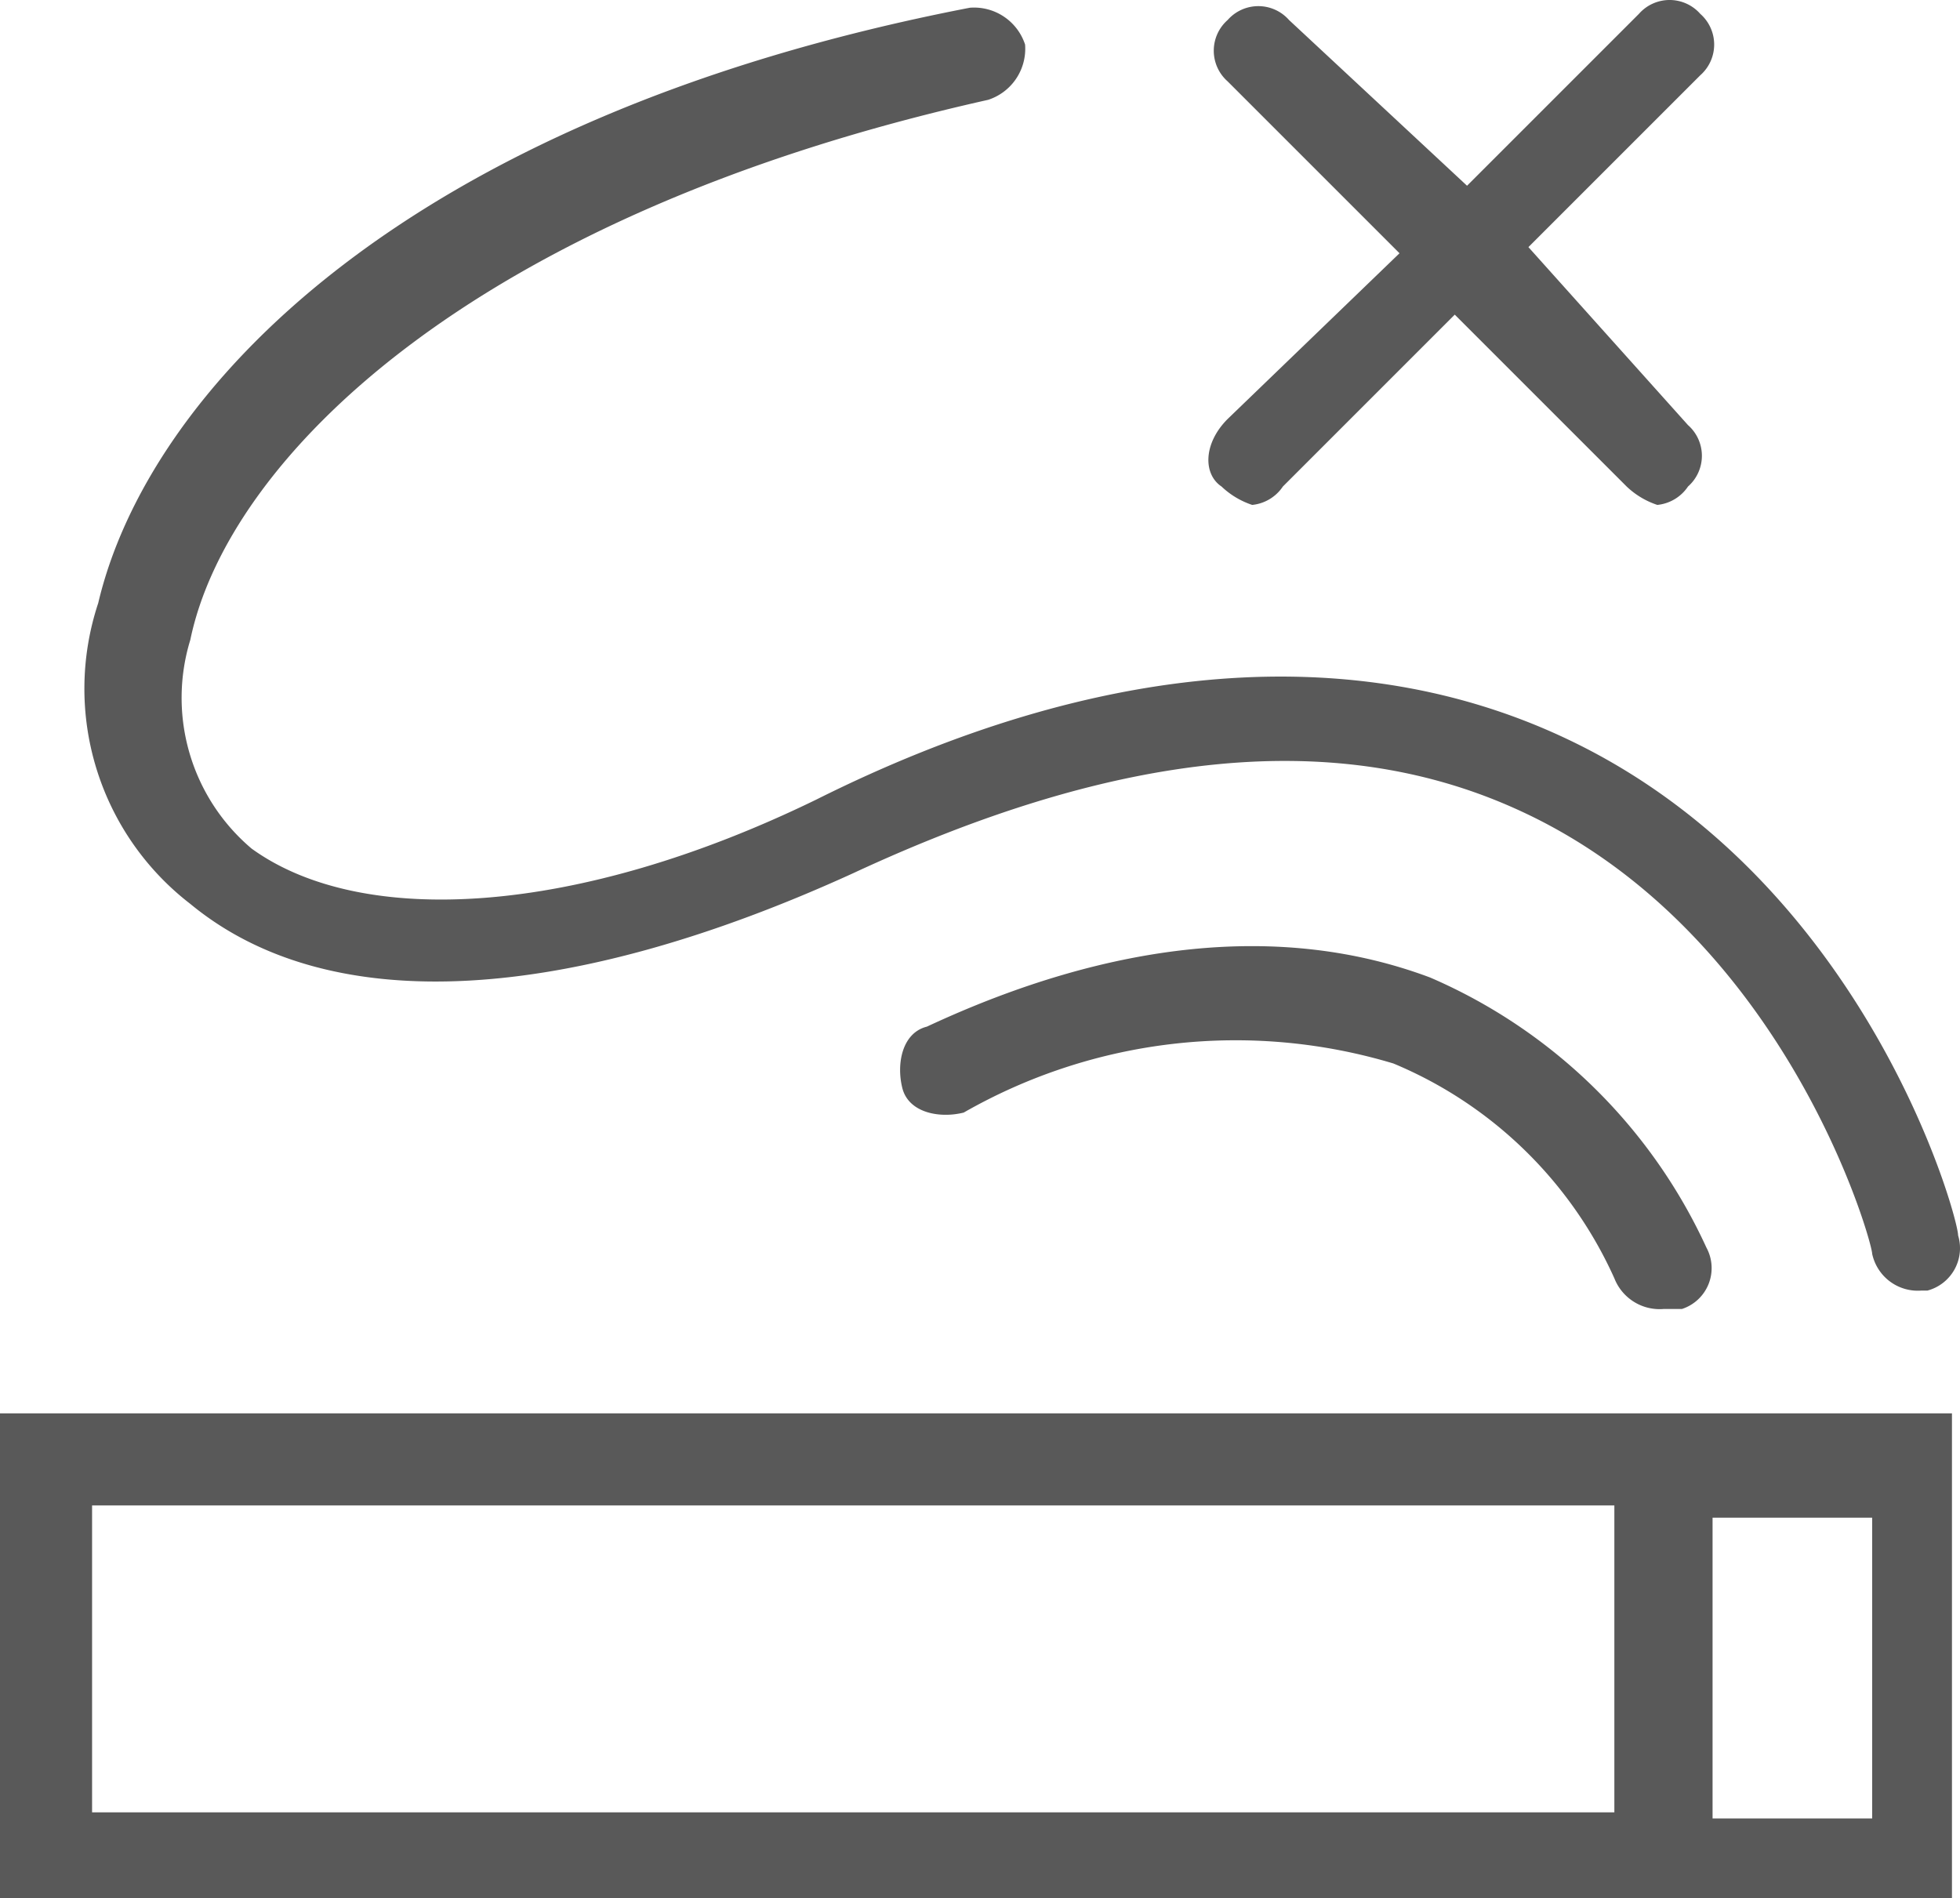 <svg data-name="Layer 1" xmlns="http://www.w3.org/2000/svg" viewBox="0 0 31.931 30.926"><path d="M0 23.026v7.9h31.8v-7.9zm1.5 1.5h24.8v5H1.5zm29 5.1h-2.6v-4.9h2.6zm-27.4-14.9c2.3 1.9 6.2 1.6 10.8-.5 4.3-2 7.9-2.4 10.9-1 4.3 2 5.7 7 5.7 7.2a.76.76 0 00.8.6h.1a.715.715 0 00.507-.875l-.007-.025c0-.3-1.5-5.8-6.4-8.1-3.4-1.6-7.6-1.3-12.2 1-3.9 1.9-7.4 2.1-9.2.8a3.216 3.216 0 01-1-3.4c.6-2.9 4.5-6.9 13-8.8a.875.875 0 00.6-.9.875.875 0 00-.9-.6c-9.3 1.8-13.4 6.3-14.2 9.7a4.426 4.426 0 001.5 4.9zm20.2 1.2c-2.4-.9-5.2-.6-8.2.8-.4.1-.5.6-.4 1s.6.5 1 .4a8.922 8.922 0 017-.8 6.822 6.822 0 013.6 3.5.792.792 0 00.8.5h.3a.7.7 0 00.4-1 8.778 8.778 0 00-4.5-4.4zm-3.4-8a1.332 1.332 0 00.5.3.683.683 0 00.5-.3l2.8-2.8 2.8 2.8a1.332 1.332 0 00.5.3.683.683 0 00.5-.3.666.666 0 000-1l-2.6-2.9 2.8-2.8a.666.666 0 000-1 .666.666 0 00-1 0l-2.8 2.8-2.9-2.7a.666.666 0 00-1 0 .666.666 0 000 1l2.8 2.8-2.8 2.7c-.4.4-.4.9-.1 1.1z" fill="#595959"/></svg>